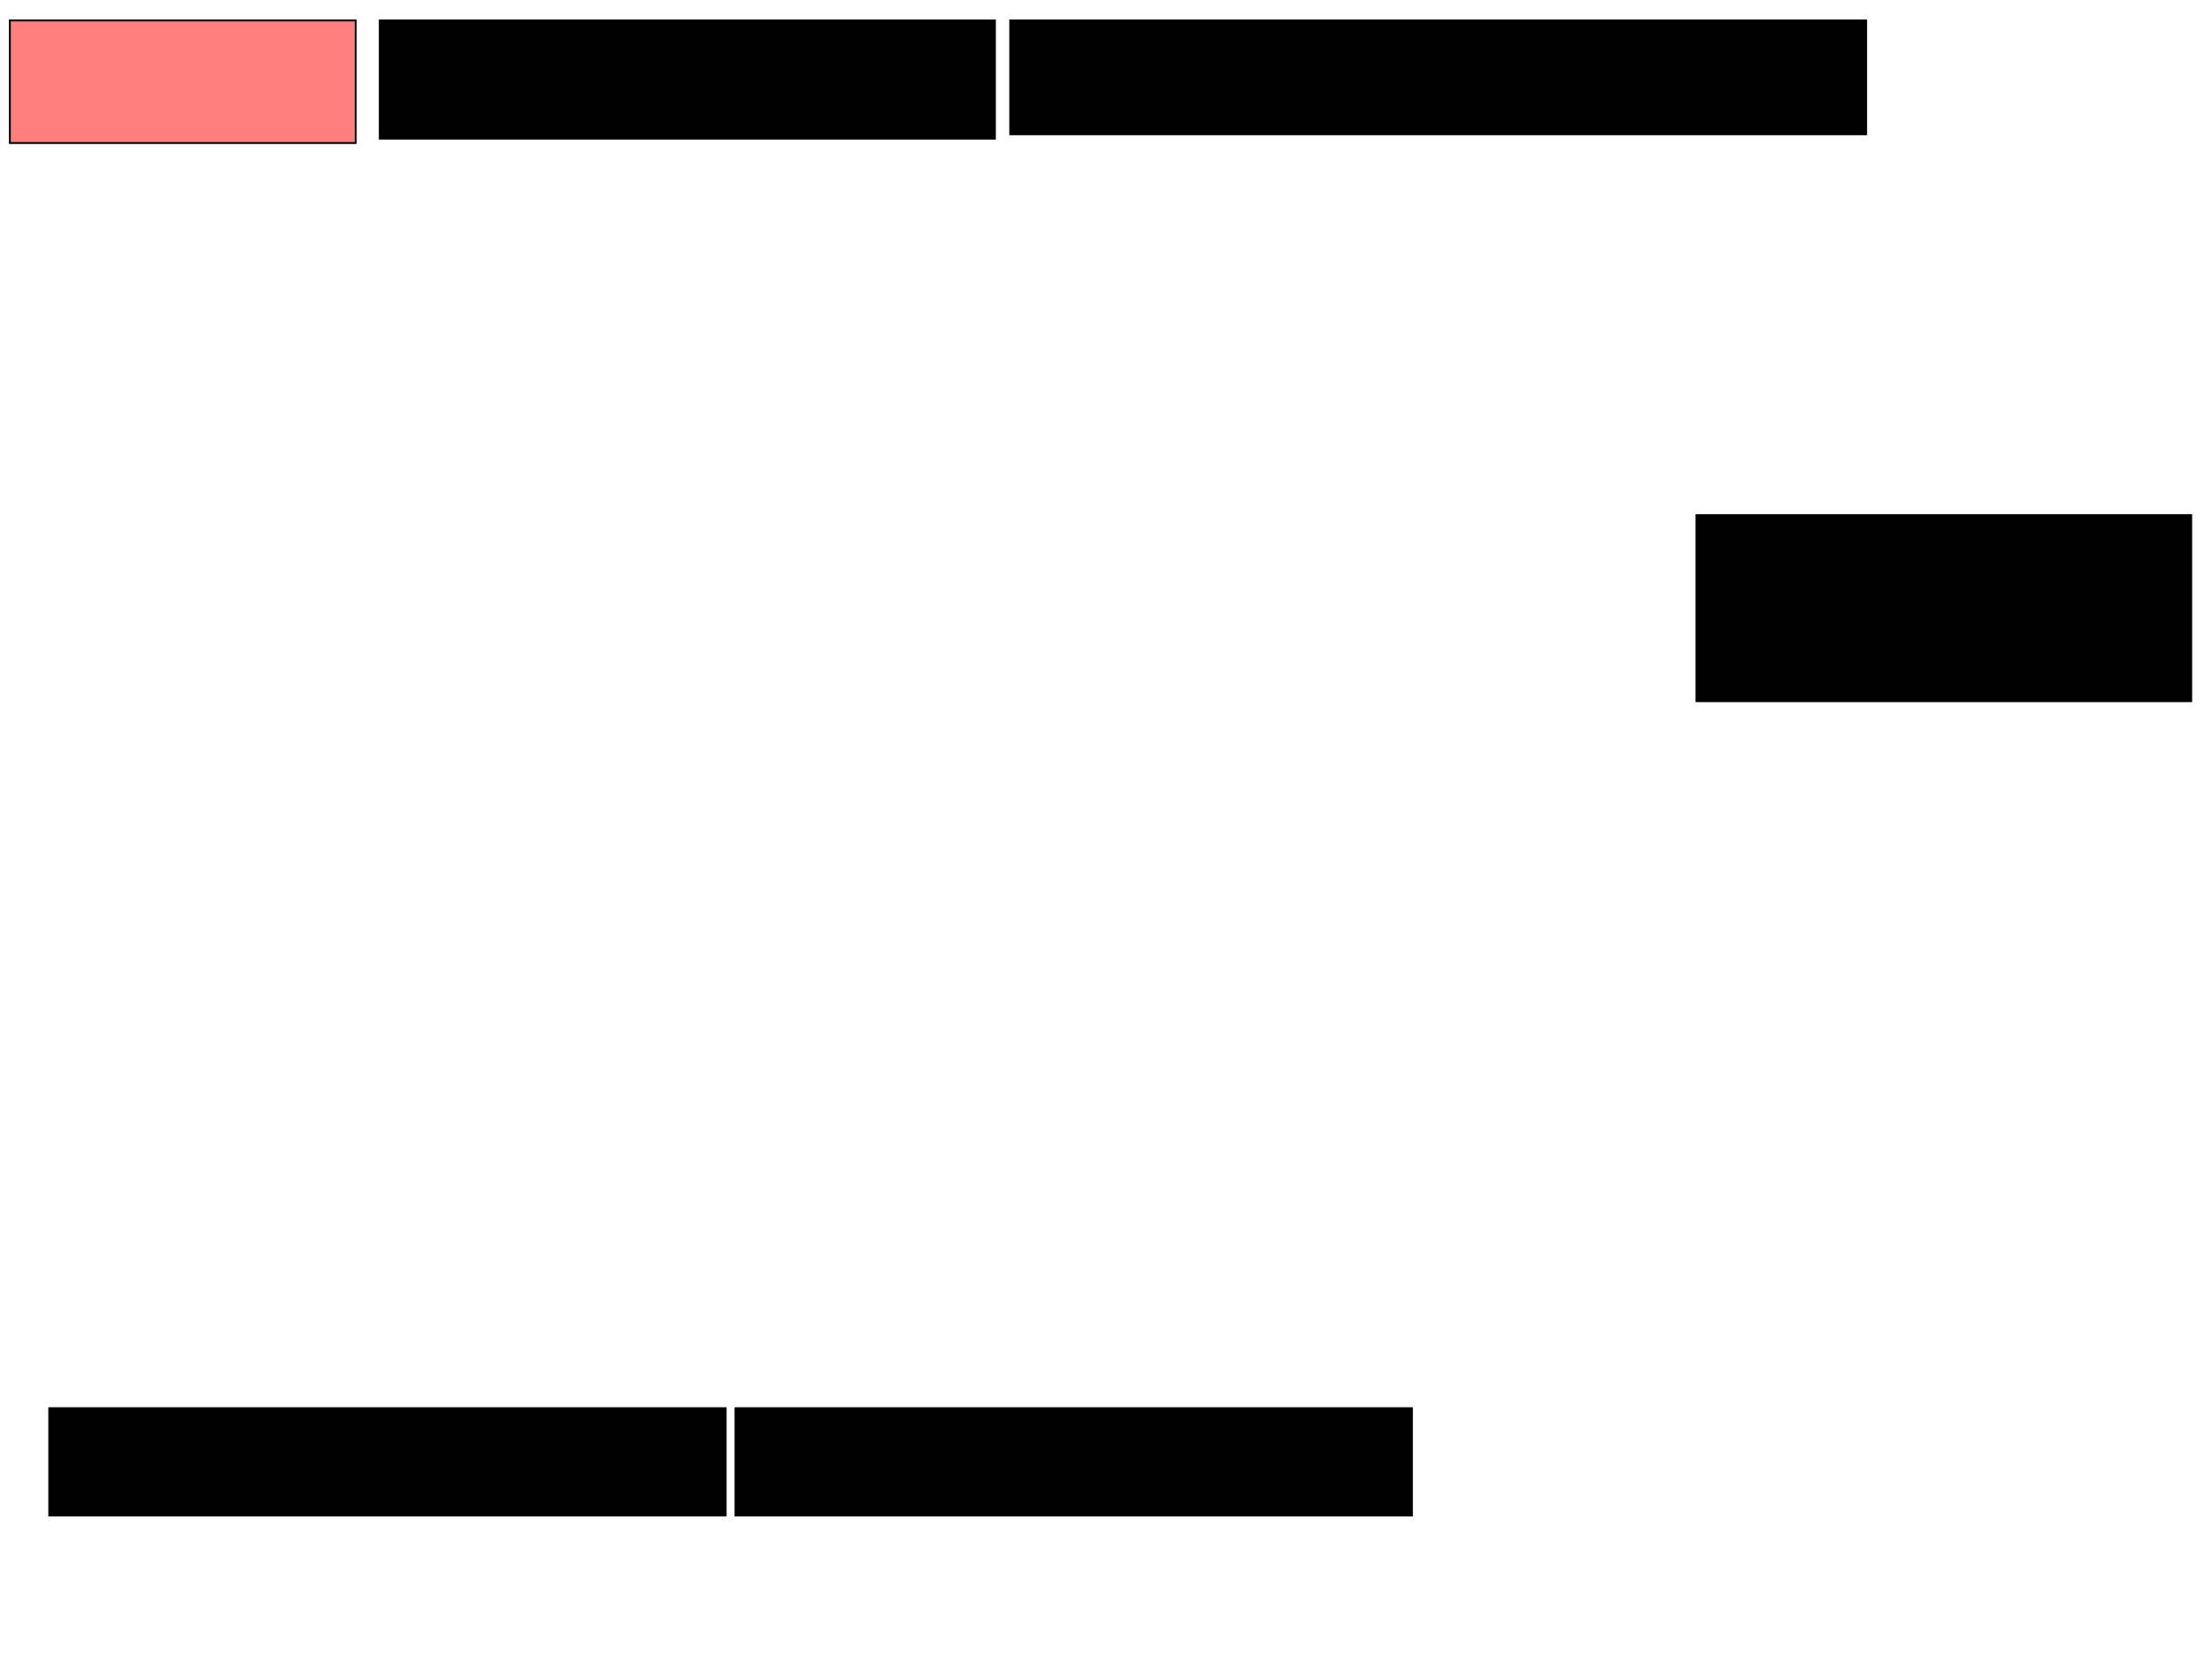 <svg xmlns="http://www.w3.org/2000/svg" width="1175" height="881">
 <!-- Created with Image Occlusion Enhanced -->
 <g>
  <title>Labels</title>
 </g>
 <g>
  <title>Masks</title>
  <rect id="9c61f6c71c104d8e9a74f33510a5efb7-ao-1" height="60.465" width="454.651" y="10.861" x="536.628" stroke="#000000" fill="#0"/>
  <rect id="9c61f6c71c104d8e9a74f33510a5efb7-ao-2" height="62.791" width="326.744" y="10.861" x="201.744" stroke="#000000" fill="#0"/>
  <rect stroke="#000000" id="9c61f6c71c104d8e9a74f33510a5efb7-ao-3" height="65.116" width="183.721" y="10.861" x="5.233" fill="#FF7E7E" class="qshape"/>
  <rect id="9c61f6c71c104d8e9a74f33510a5efb7-ao-4" height="56.977" width="359.302" y="748.07" x="26.163" stroke-linecap="null" stroke-linejoin="null" stroke-dasharray="null" stroke="#000000" fill="#0"/>
  <rect id="9c61f6c71c104d8e9a74f33510a5efb7-ao-5" height="56.977" width="359.302" y="748.07" x="390.698" stroke-linecap="null" stroke-linejoin="null" stroke-dasharray="null" stroke="#000000" fill="#0"/>
  <rect stroke="#000000" id="9c61f6c71c104d8e9a74f33510a5efb7-ao-6" height="98.837" width="262.791" y="273.651" x="901.163" stroke-linecap="null" stroke-linejoin="null" stroke-dasharray="null" fill="#0"/>
 </g>
</svg>